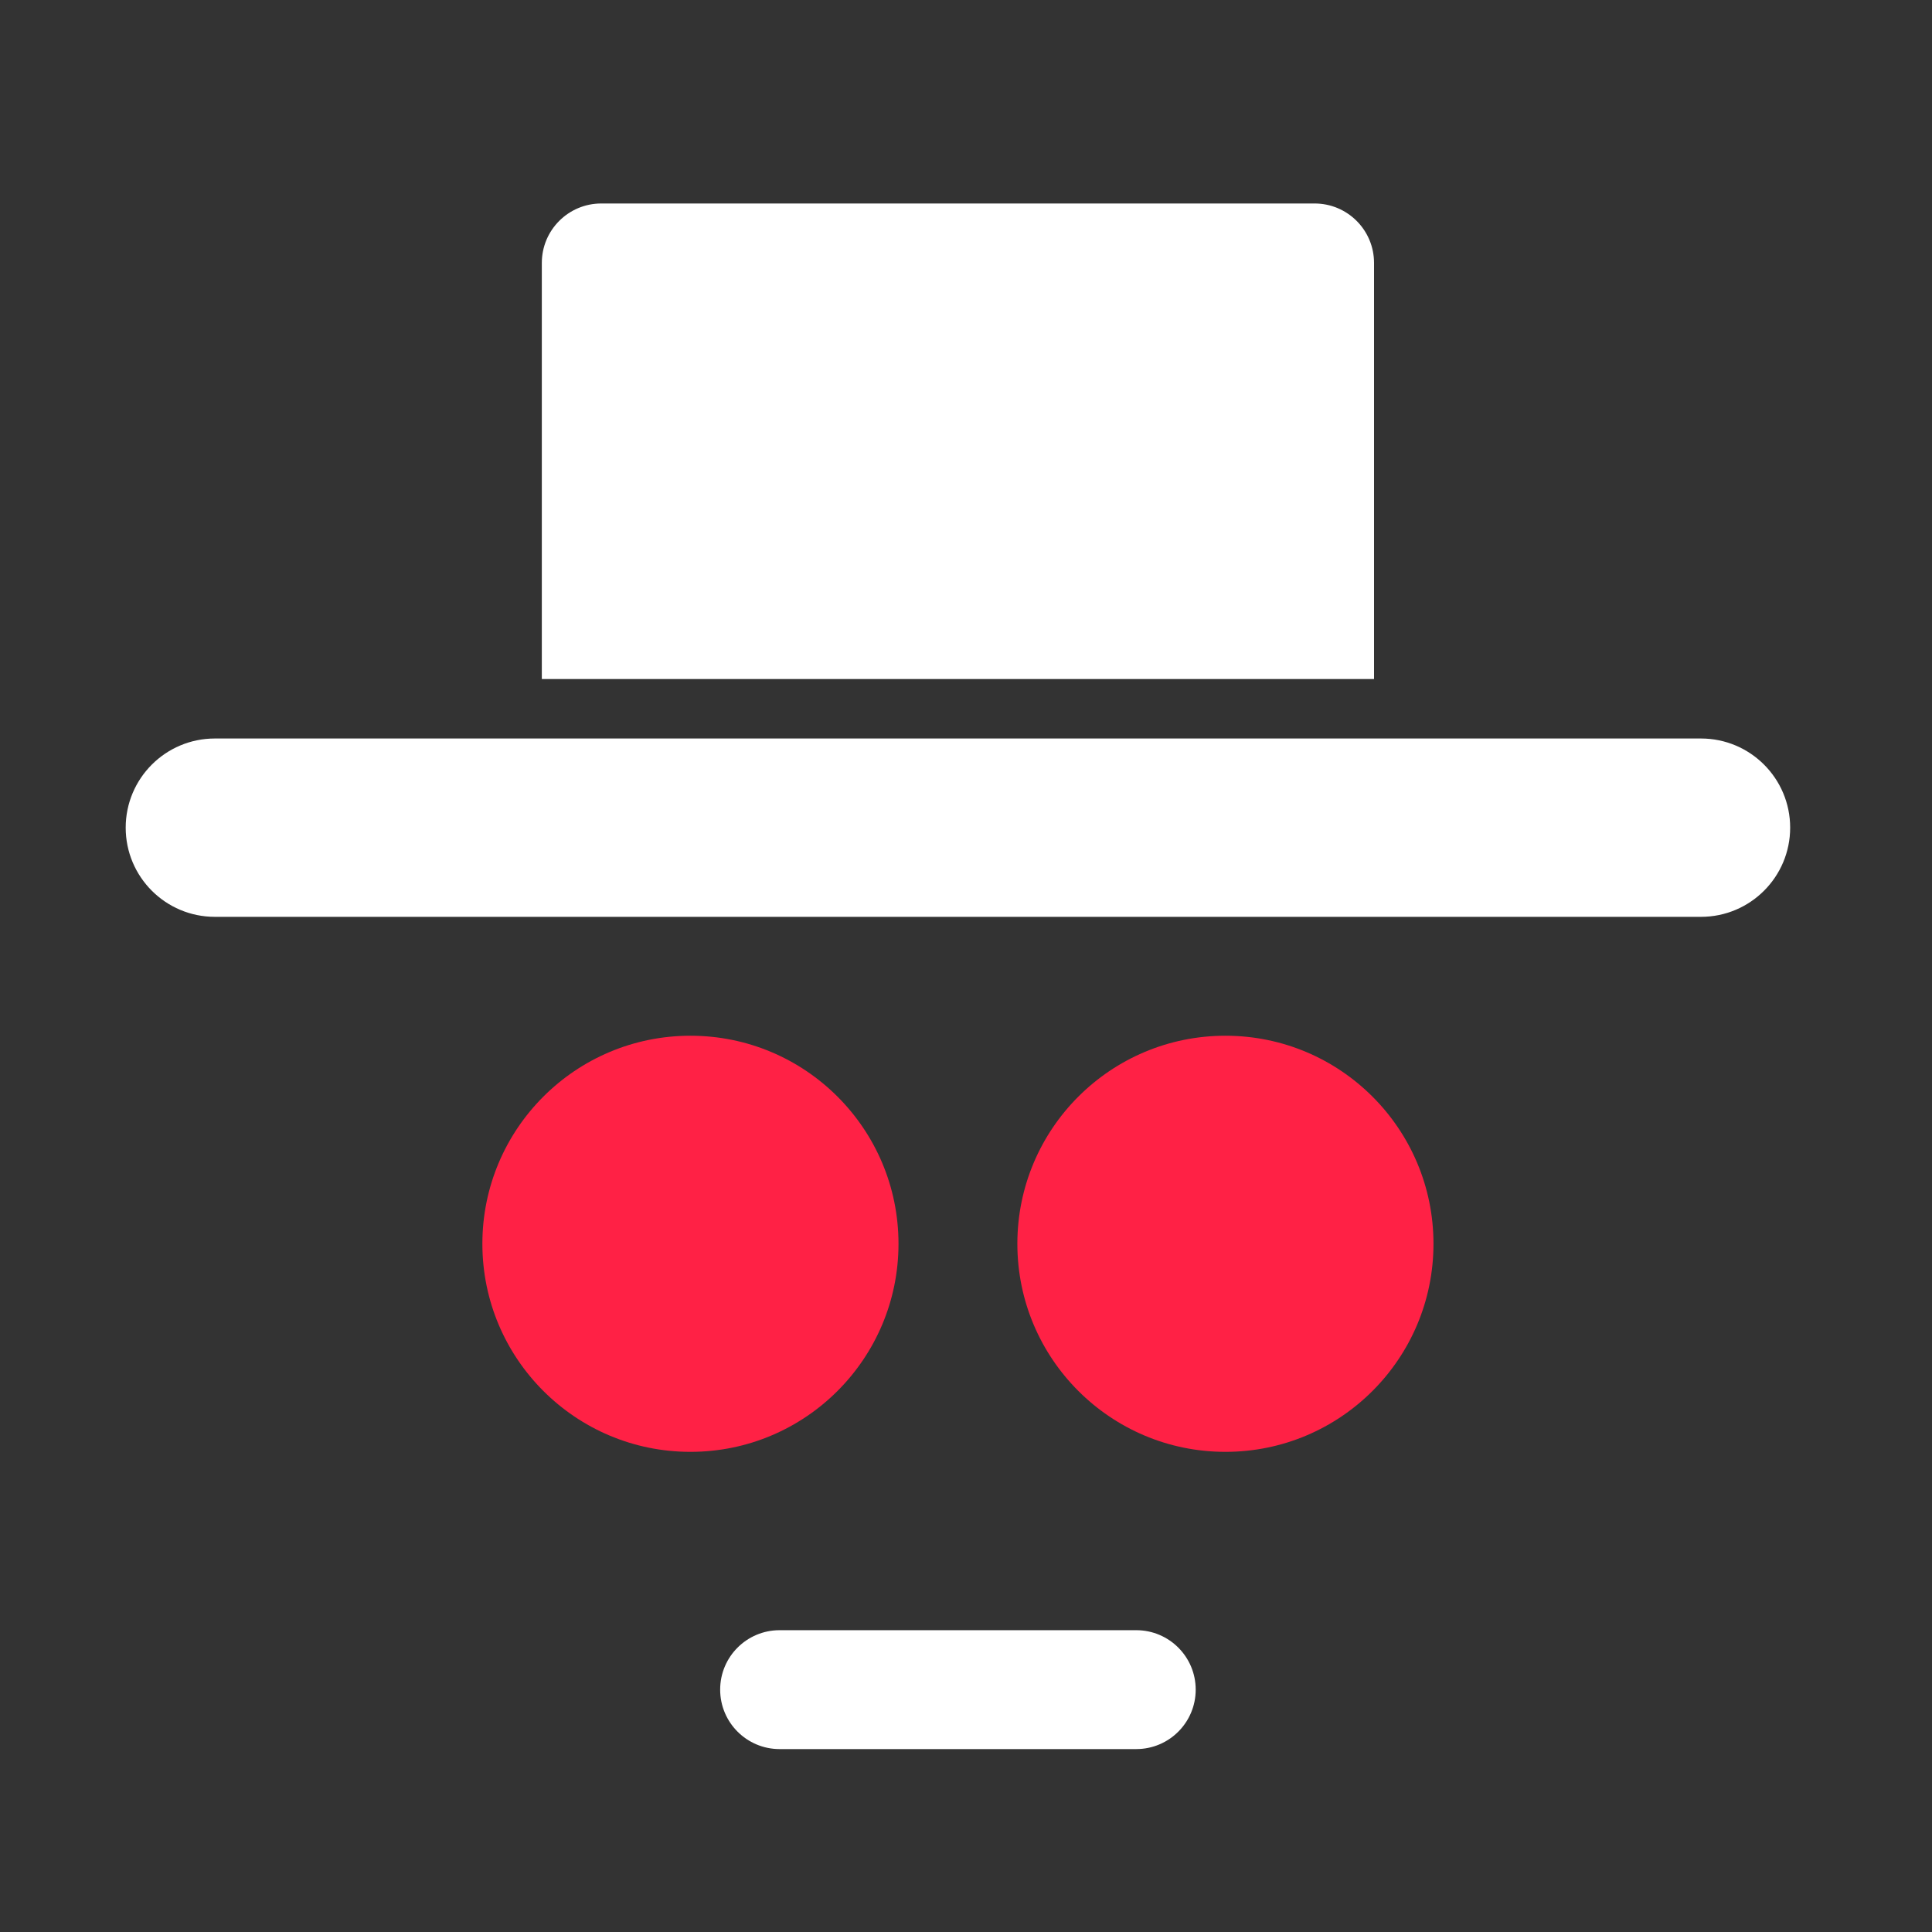 <svg width="65" height="65" viewBox="0 0 65 65" fill="none" xmlns="http://www.w3.org/2000/svg">
<rect x="0" y="0" width="65" height="65" fill="#333333" stroke="none"/>
<path d="M30.229 41.846C30.229 45.712 27.095 48.846 23.229 48.846C19.363 48.846 16.229 45.712 16.229 41.846C16.229 37.98 19.363 34.846 23.229 34.846C27.095 34.846 30.229 37.98 30.229 41.846Z" fill="#FF2145"/>
<path d="M48.228 41.846C48.228 45.712 45.094 48.846 41.228 48.846C37.362 48.846 34.228 45.712 34.228 41.846C34.228 37.98 37.362 34.846 41.228 34.846C45.094 34.846 48.228 37.98 48.228 41.846Z" fill="#FF2145"/>
<path d="M4.229 27.846C4.229 26.189 5.572 24.846 7.229 24.846H57.228C58.885 24.846 60.228 26.189 60.228 27.846C60.228 29.503 58.885 30.846 57.228 30.846H7.229C5.572 30.846 4.229 29.503 4.229 27.846Z" fill="white"/>
<path d="M20.229 6.846C19.124 6.846 18.229 7.741 18.229 8.846V22.846H46.228V8.846C46.228 7.741 45.333 6.846 44.228 6.846H20.229Z" fill="white"/>
<path d="M24.229 56.846C24.229 55.741 25.124 54.846 26.229 54.846H38.228C39.333 54.846 40.228 55.741 40.228 56.846C40.228 57.95 39.333 58.846 38.228 58.846H26.229C25.124 58.846 24.229 57.95 24.229 56.846Z" fill="white"/>
</svg>
